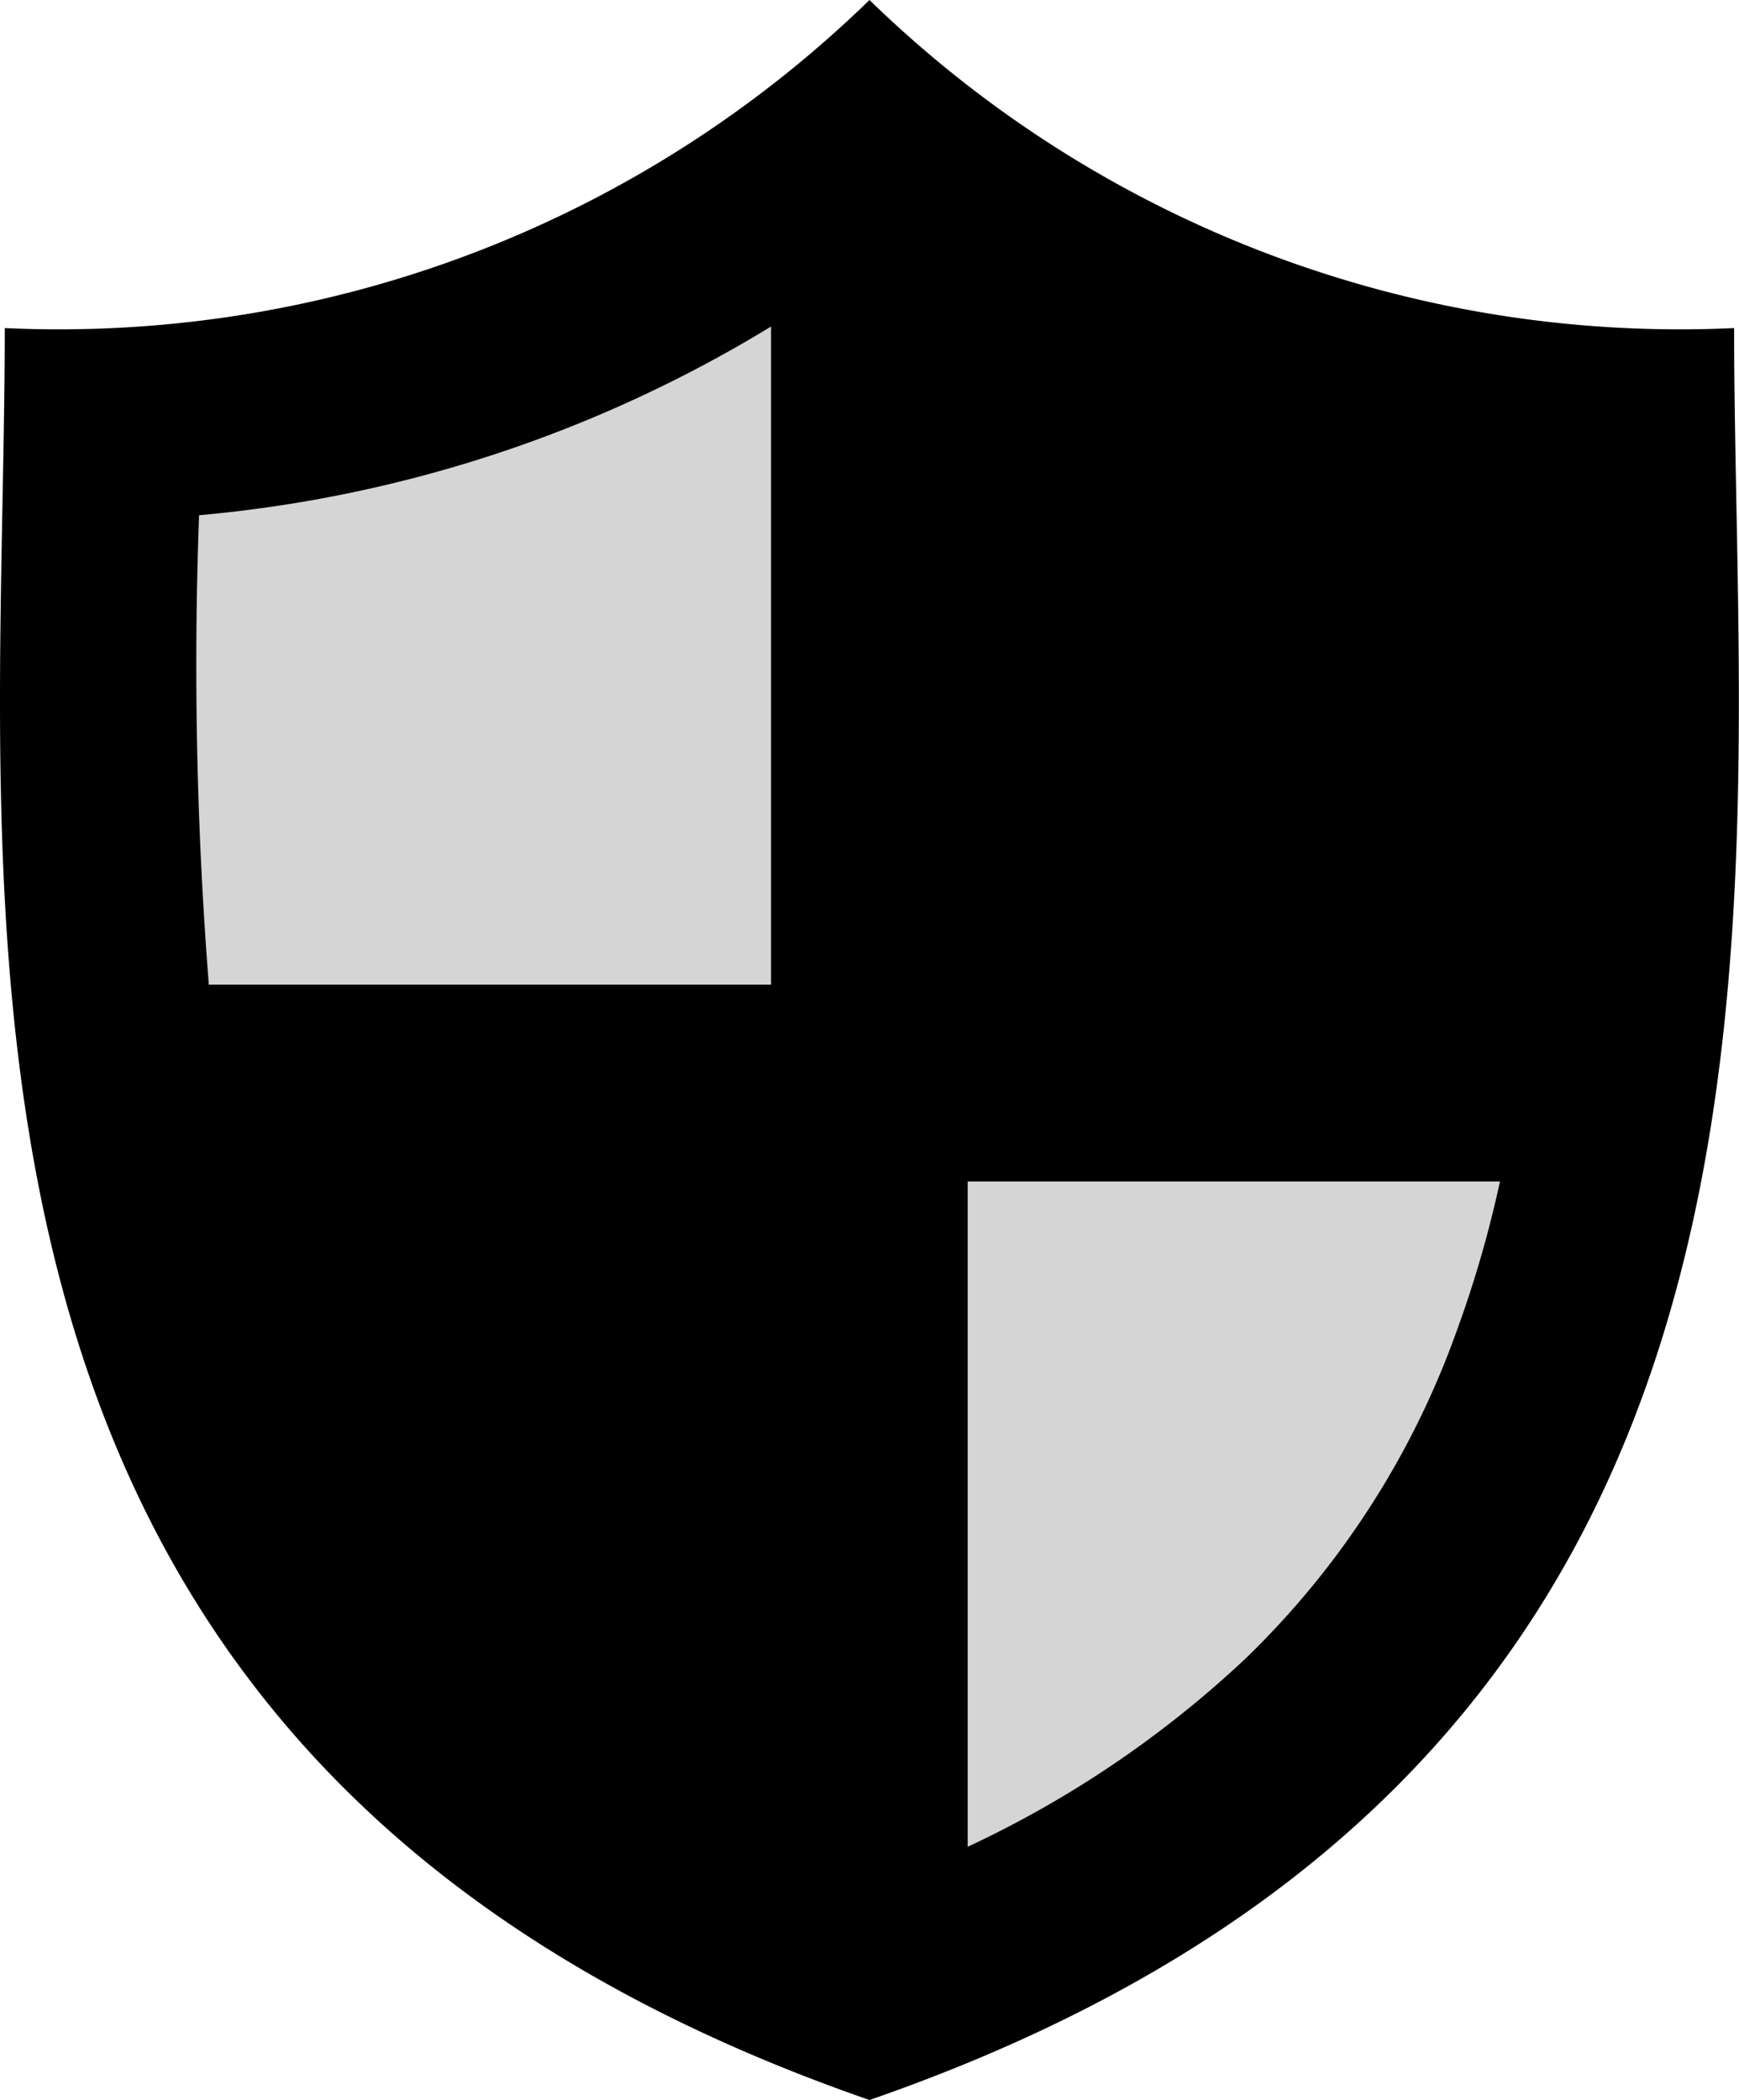<svg xmlns="http://www.w3.org/2000/svg" width="13.532" height="16.337" viewBox="0 0 13.532 16.337">
  <g id="Group_392" data-name="Group 392" transform="translate(-527.1 -495.3)">
    <path id="Path_465" data-name="Path 465" d="M0,0,5.746-2.117,6,5H0Z" transform="translate(528 499)" fill="#d5d5d5"/>
    <path id="Path_466" data-name="Path 466" d="M6,.743.254,5,0-2.117H6Z" transform="translate(533 506)" fill="#d5d5d5"/>
    <path id="Path_464" data-name="Path 464" d="M43.369,2.552A9.04,9.04,0,0,1,36.641,0a9.043,9.043,0,0,1-6.729,2.552c0,4.573-.946,11.124,6.729,13.784C44.315,13.676,43.369,7.125,43.369,2.552ZM31.424,4.008A10.3,10.3,0,0,0,35.875,2.54V7.66H31.5A31.744,31.744,0,0,1,31.424,4.008ZM39.569,12.9a8.237,8.237,0,0,1-2.164,1.466V9.191h4.142a8.85,8.85,0,0,1-.338,1.166A6.651,6.651,0,0,1,39.569,12.9Z" transform="translate(497.225 495.3)"/>
  </g>
</svg>
